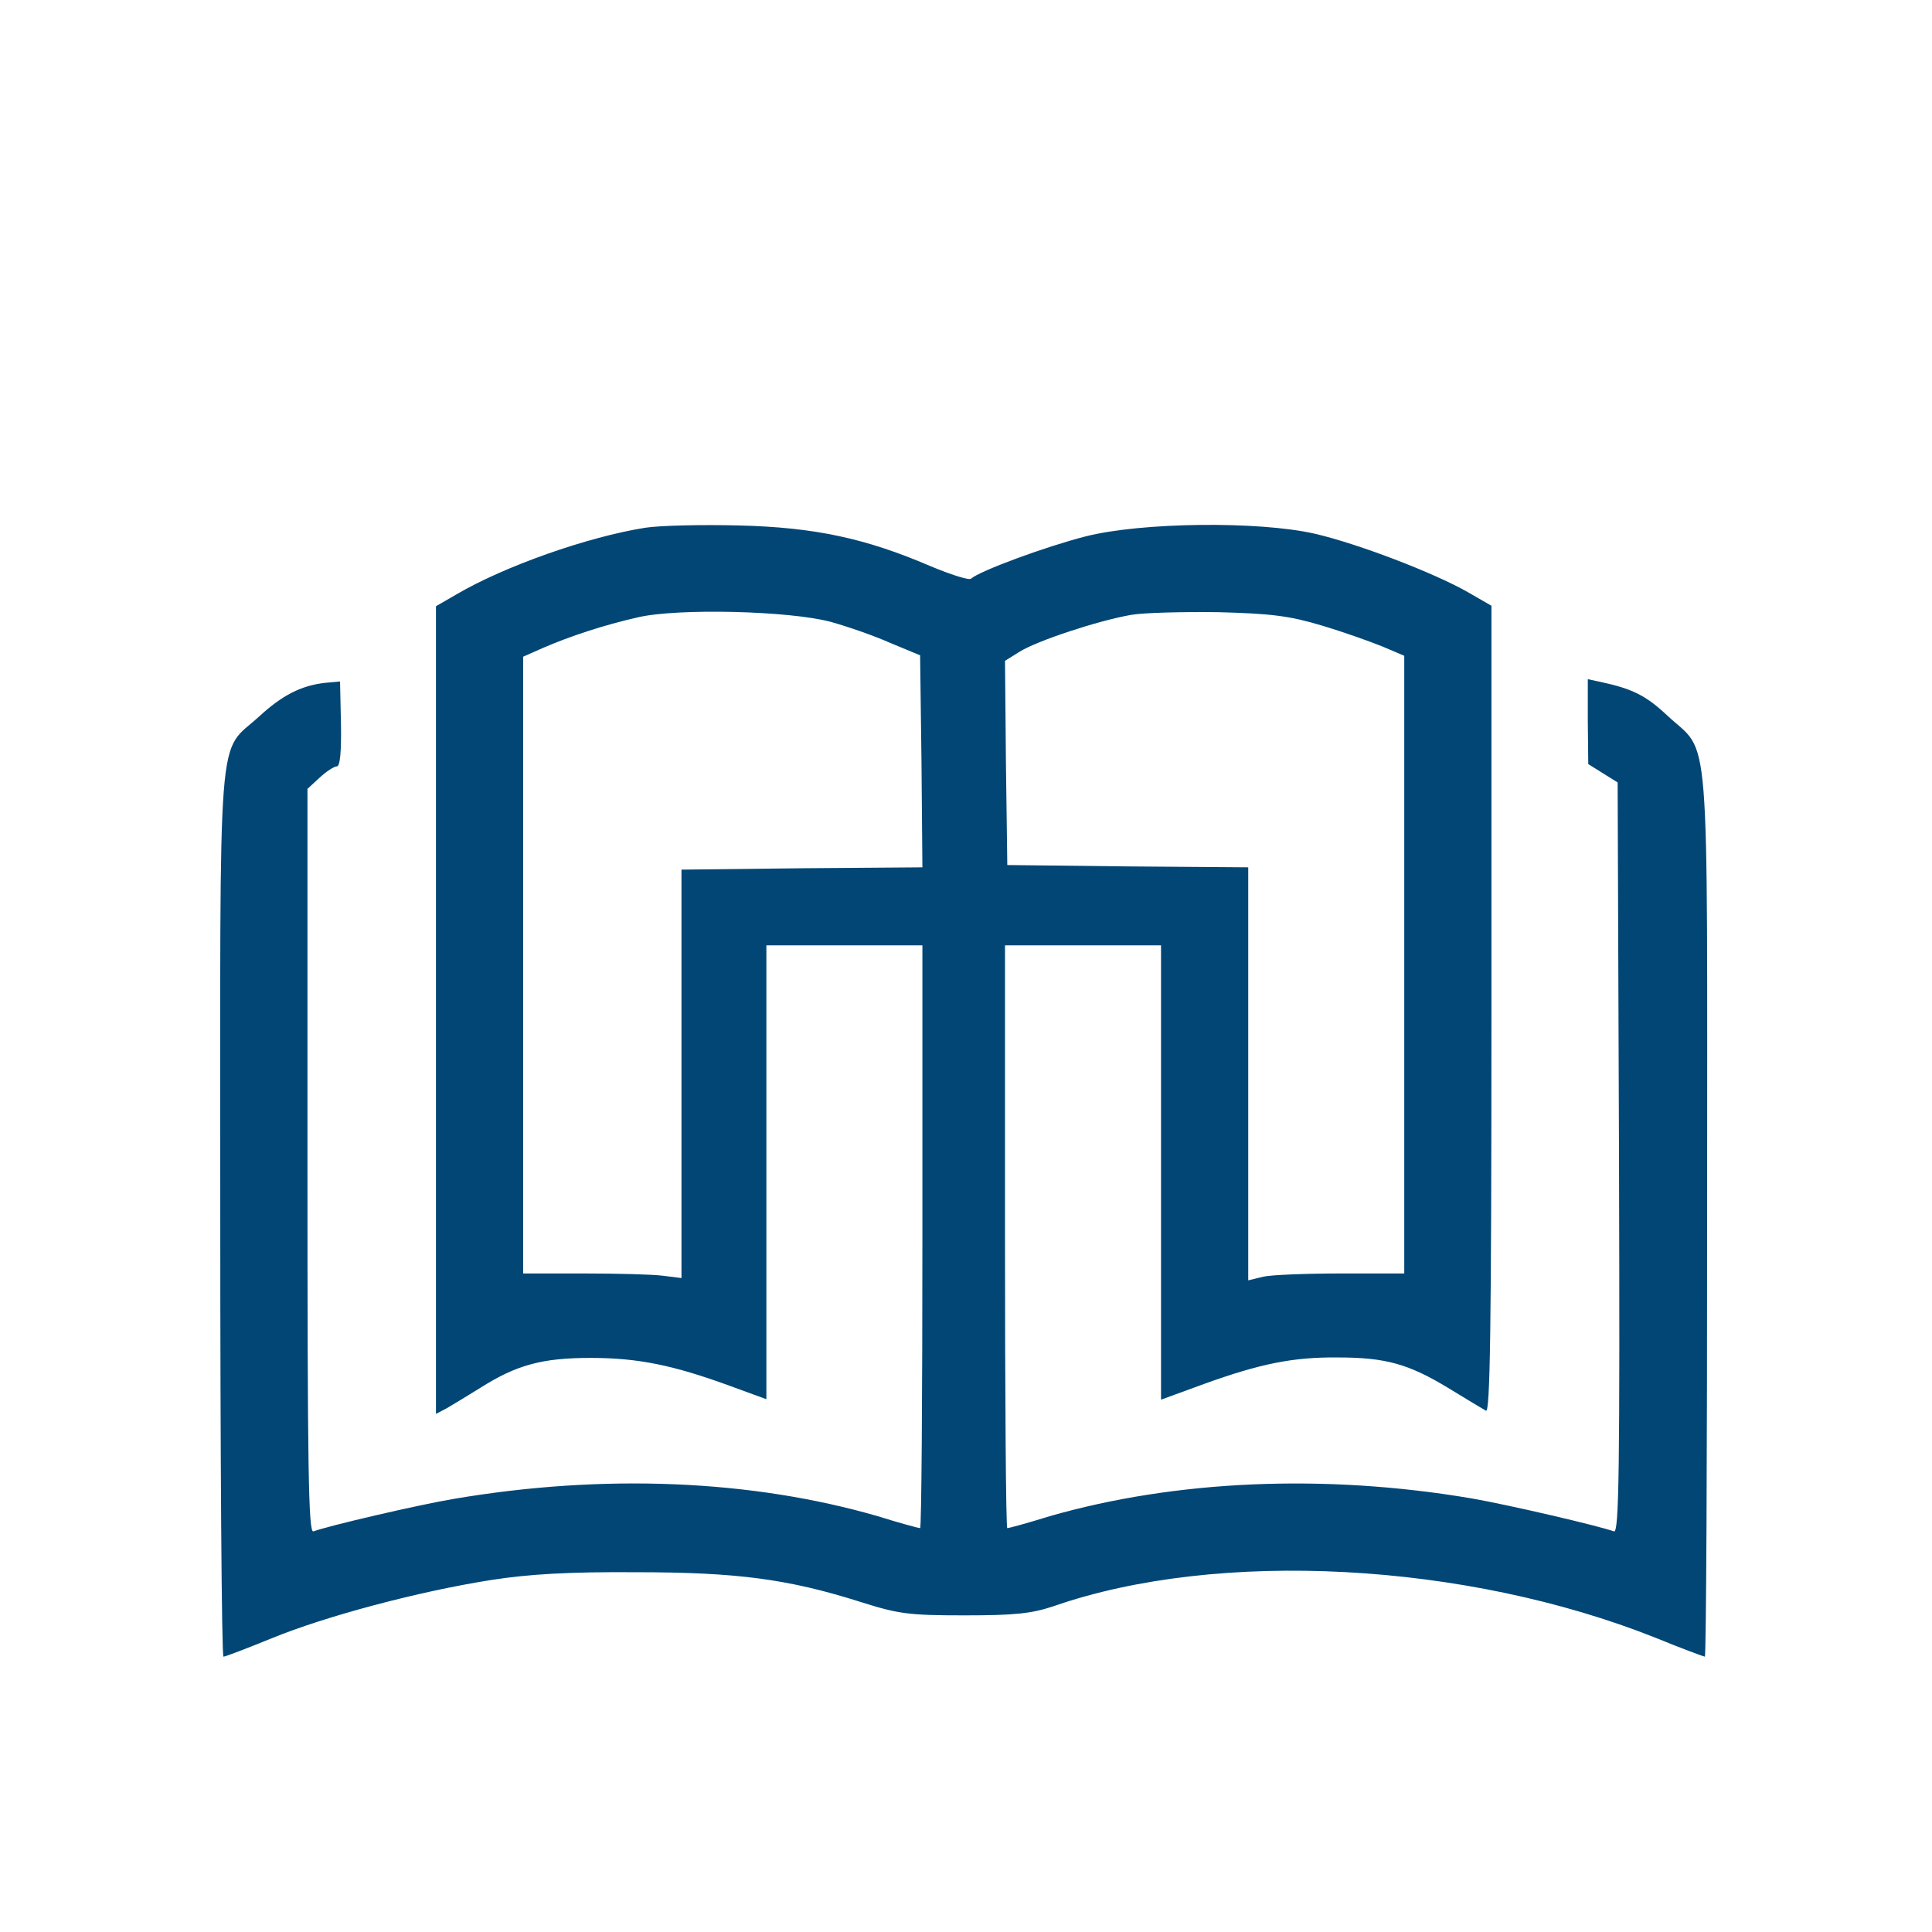 <?xml version="1.0" standalone="no"?>
<!DOCTYPE svg PUBLIC "-//W3C//DTD SVG 20010904//EN"
 "http://www.w3.org/TR/2001/REC-SVG-20010904/DTD/svg10.dtd">
<svg version="1.0" xmlns="http://www.w3.org/2000/svg"
 width="421pt" height="421pt" viewBox="0 0 421 421"
 preserveAspectRatio="xMidYMid meet">
<g transform="translate(0,421) scale(0.1,-0.1)"
fill="#014675" stroke="none">
<path d="M1406 3060 c-126 -20 -307 -84 -411 -145 l-45 -26 0 -880 0 -880 23
12 c12 7 45 27 74 45 79 50 135 65 240 65 104 0 180 -16 301 -60 l82 -30 0
494 0 495 170 0 170 0 0 -635 c0 -349 -2 -635 -5 -635 -3 0 -44 11 -92 26
-276 80 -598 93 -923 38 -78 -13 -275 -59 -307 -71 -11 -4 -13 133 -13 806 l0
812 26 24 c15 14 32 25 38 25 7 0 10 31 9 92 l-2 93 -33 -3 c-52 -6 -93 -27
-143 -73 -93 -85 -85 11 -85 -1084 0 -531 3 -965 7 -965 4 0 51 18 105 40 117
48 319 102 478 127 83 13 170 18 315 17 223 0 333 -15 491 -65 82 -26 105 -29
226 -29 110 0 146 4 194 20 359 125 898 96 1312 -69 56 -23 105 -41 107 -41 3
0 5 434 5 965 0 1097 8 997 -87 1086 -46 43 -75 58 -145 73 l-28 6 0 -92 1
-93 32 -20 32 -20 3 -819 c2 -682 0 -817 -11 -813 -33 12 -230 58 -311 72
-319 54 -644 40 -919 -39 -48 -15 -89 -26 -92 -26 -3 0 -5 286 -5 635 l0 635
170 0 170 0 0 -495 0 -495 93 34 c122 44 194 59 292 58 104 0 154 -14 240 -66
39 -24 76 -46 83 -50 9 -6 12 172 12 873 l0 881 -52 30 c-74 42 -238 105 -333
127 -123 28 -379 25 -500 -6 -86 -22 -230 -75 -249 -92 -4 -4 -45 9 -90 28
-140 60 -251 84 -416 88 -80 2 -171 0 -204 -5z m404 -205 c36 -10 94 -30 130
-46 l65 -27 3 -231 2 -231 -262 -2 -263 -3 0 -445 0 -445 -40 5 c-22 3 -100 5
-173 5 l-132 0 0 672 0 672 43 19 c60 26 133 50 208 67 87 20 329 14 419 -10z
m1070 -8 c47 -14 106 -35 133 -46 l47 -20 0 -673 0 -673 -137 0 c-76 0 -153
-3 -170 -7 l-33 -8 0 450 0 450 -262 2 -263 3 -3 223 -2 222 32 20 c39 24 169
67 242 80 28 5 114 7 191 6 115 -3 155 -8 225 -29z"/>
</g>
</svg>
